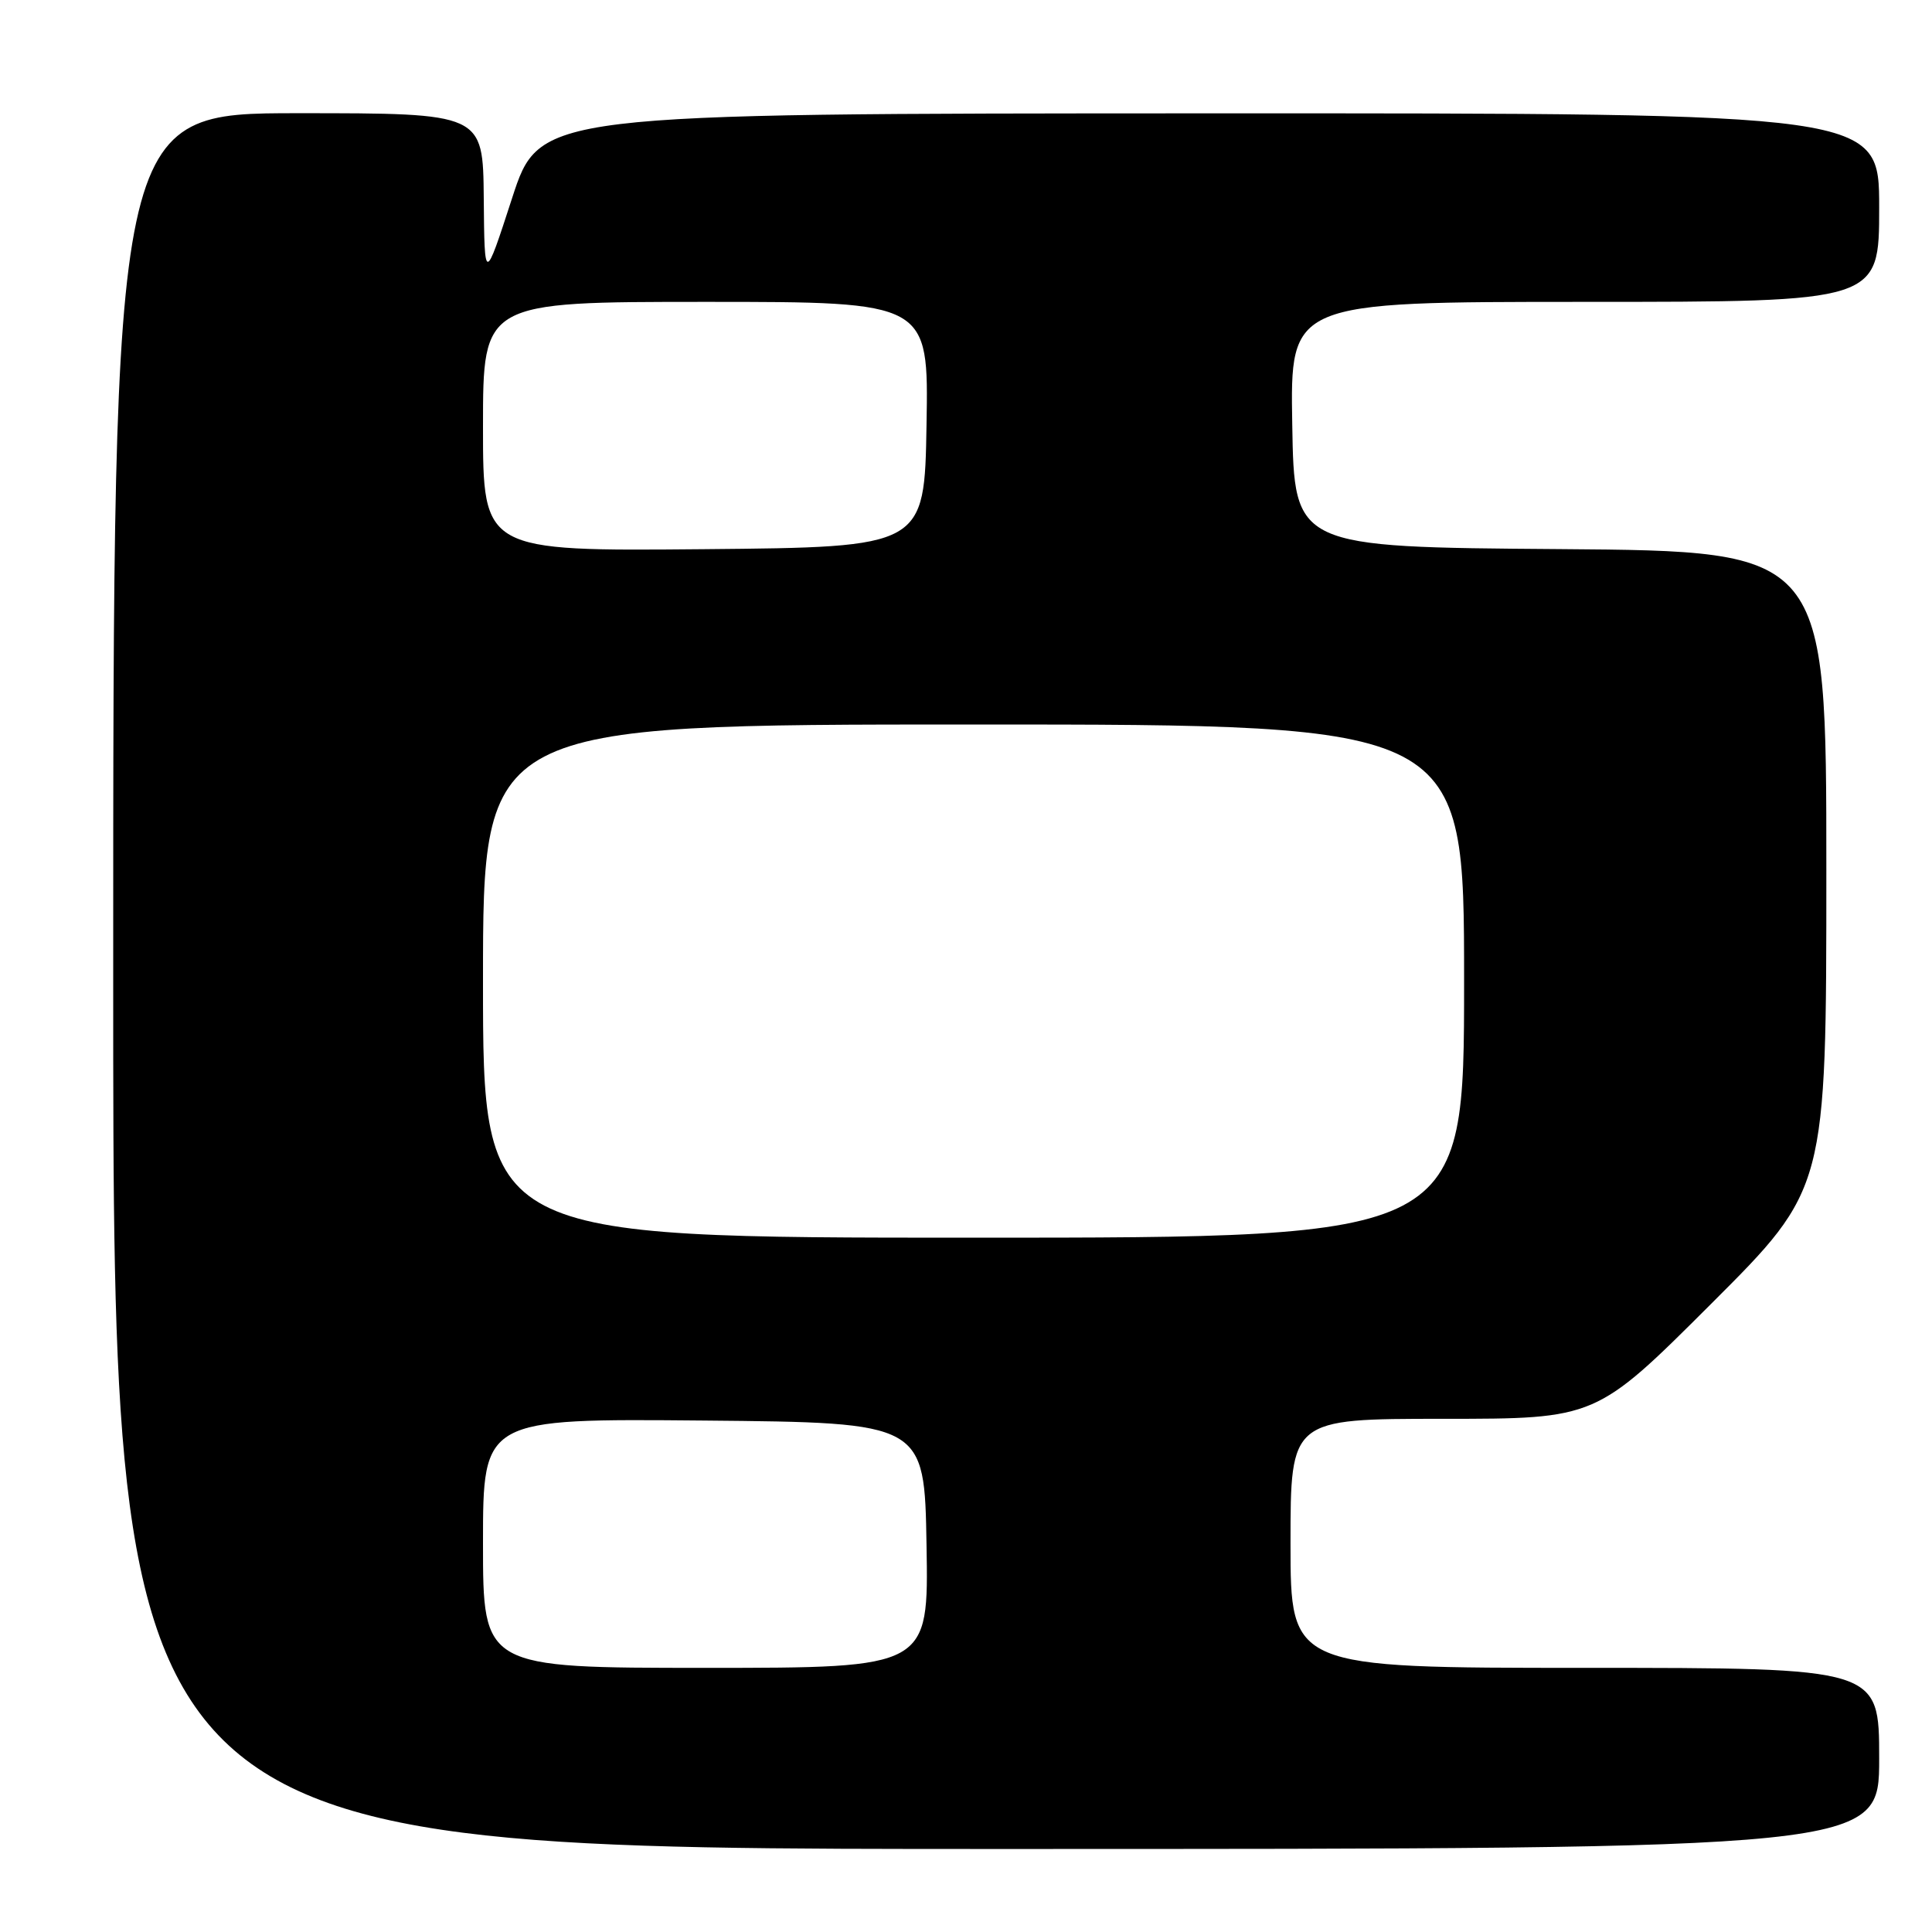 <?xml version="1.0" encoding="UTF-8" standalone="no"?>
<!DOCTYPE svg PUBLIC "-//W3C//DTD SVG 1.1//EN" "http://www.w3.org/Graphics/SVG/1.1/DTD/svg11.dtd" >
<svg xmlns="http://www.w3.org/2000/svg" xmlns:xlink="http://www.w3.org/1999/xlink" version="1.1" viewBox="0 0 256 256">
 <g >
 <path fill="currentColor"
d=" M 249.00 233.00 C 249.00 221.00 249.00 221.00 210.00 221.00 C 171.00 221.00 171.00 221.00 171.00 204.50 C 171.00 188.00 171.00 188.00 191.24 188.00 C 211.48 188.00 211.48 188.00 226.74 172.76 C 242.00 157.52 242.00 157.52 242.00 115.27 C 242.00 73.03 242.00 73.03 206.75 72.76 C 171.50 72.50 171.50 72.50 171.23 56.25 C 170.95 40.00 170.95 40.00 209.98 40.00 C 249.00 40.00 249.00 40.00 249.00 27.50 C 249.00 15.00 249.00 15.00 160.25 15.02 C 71.50 15.04 71.50 15.04 67.85 26.27 C 64.20 37.50 64.20 37.50 64.10 26.25 C 64.00 15.00 64.00 15.00 39.50 15.00 C 15.00 15.00 15.00 15.00 15.00 130.00 C 15.00 245.00 15.00 245.00 132.00 245.00 C 249.00 245.00 249.00 245.00 249.00 233.00 Z  M 64.00 204.48 C 64.00 187.97 64.00 187.97 93.25 188.23 C 122.50 188.50 122.50 188.50 122.77 204.75 C 123.05 221.00 123.05 221.00 93.52 221.00 C 64.00 221.00 64.00 221.00 64.00 204.48 Z  M 64.00 130.00 C 64.00 96.00 64.00 96.00 129.00 96.00 C 194.00 96.00 194.00 96.00 194.00 130.00 C 194.00 164.00 194.00 164.00 129.00 164.00 C 64.00 164.00 64.00 164.00 64.00 130.00 Z  M 64.00 56.52 C 64.00 40.00 64.00 40.00 93.52 40.00 C 123.05 40.00 123.05 40.00 122.77 56.25 C 122.50 72.50 122.50 72.50 93.25 72.77 C 64.00 73.03 64.00 73.03 64.00 56.52 Z "/>
</g>
</svg>